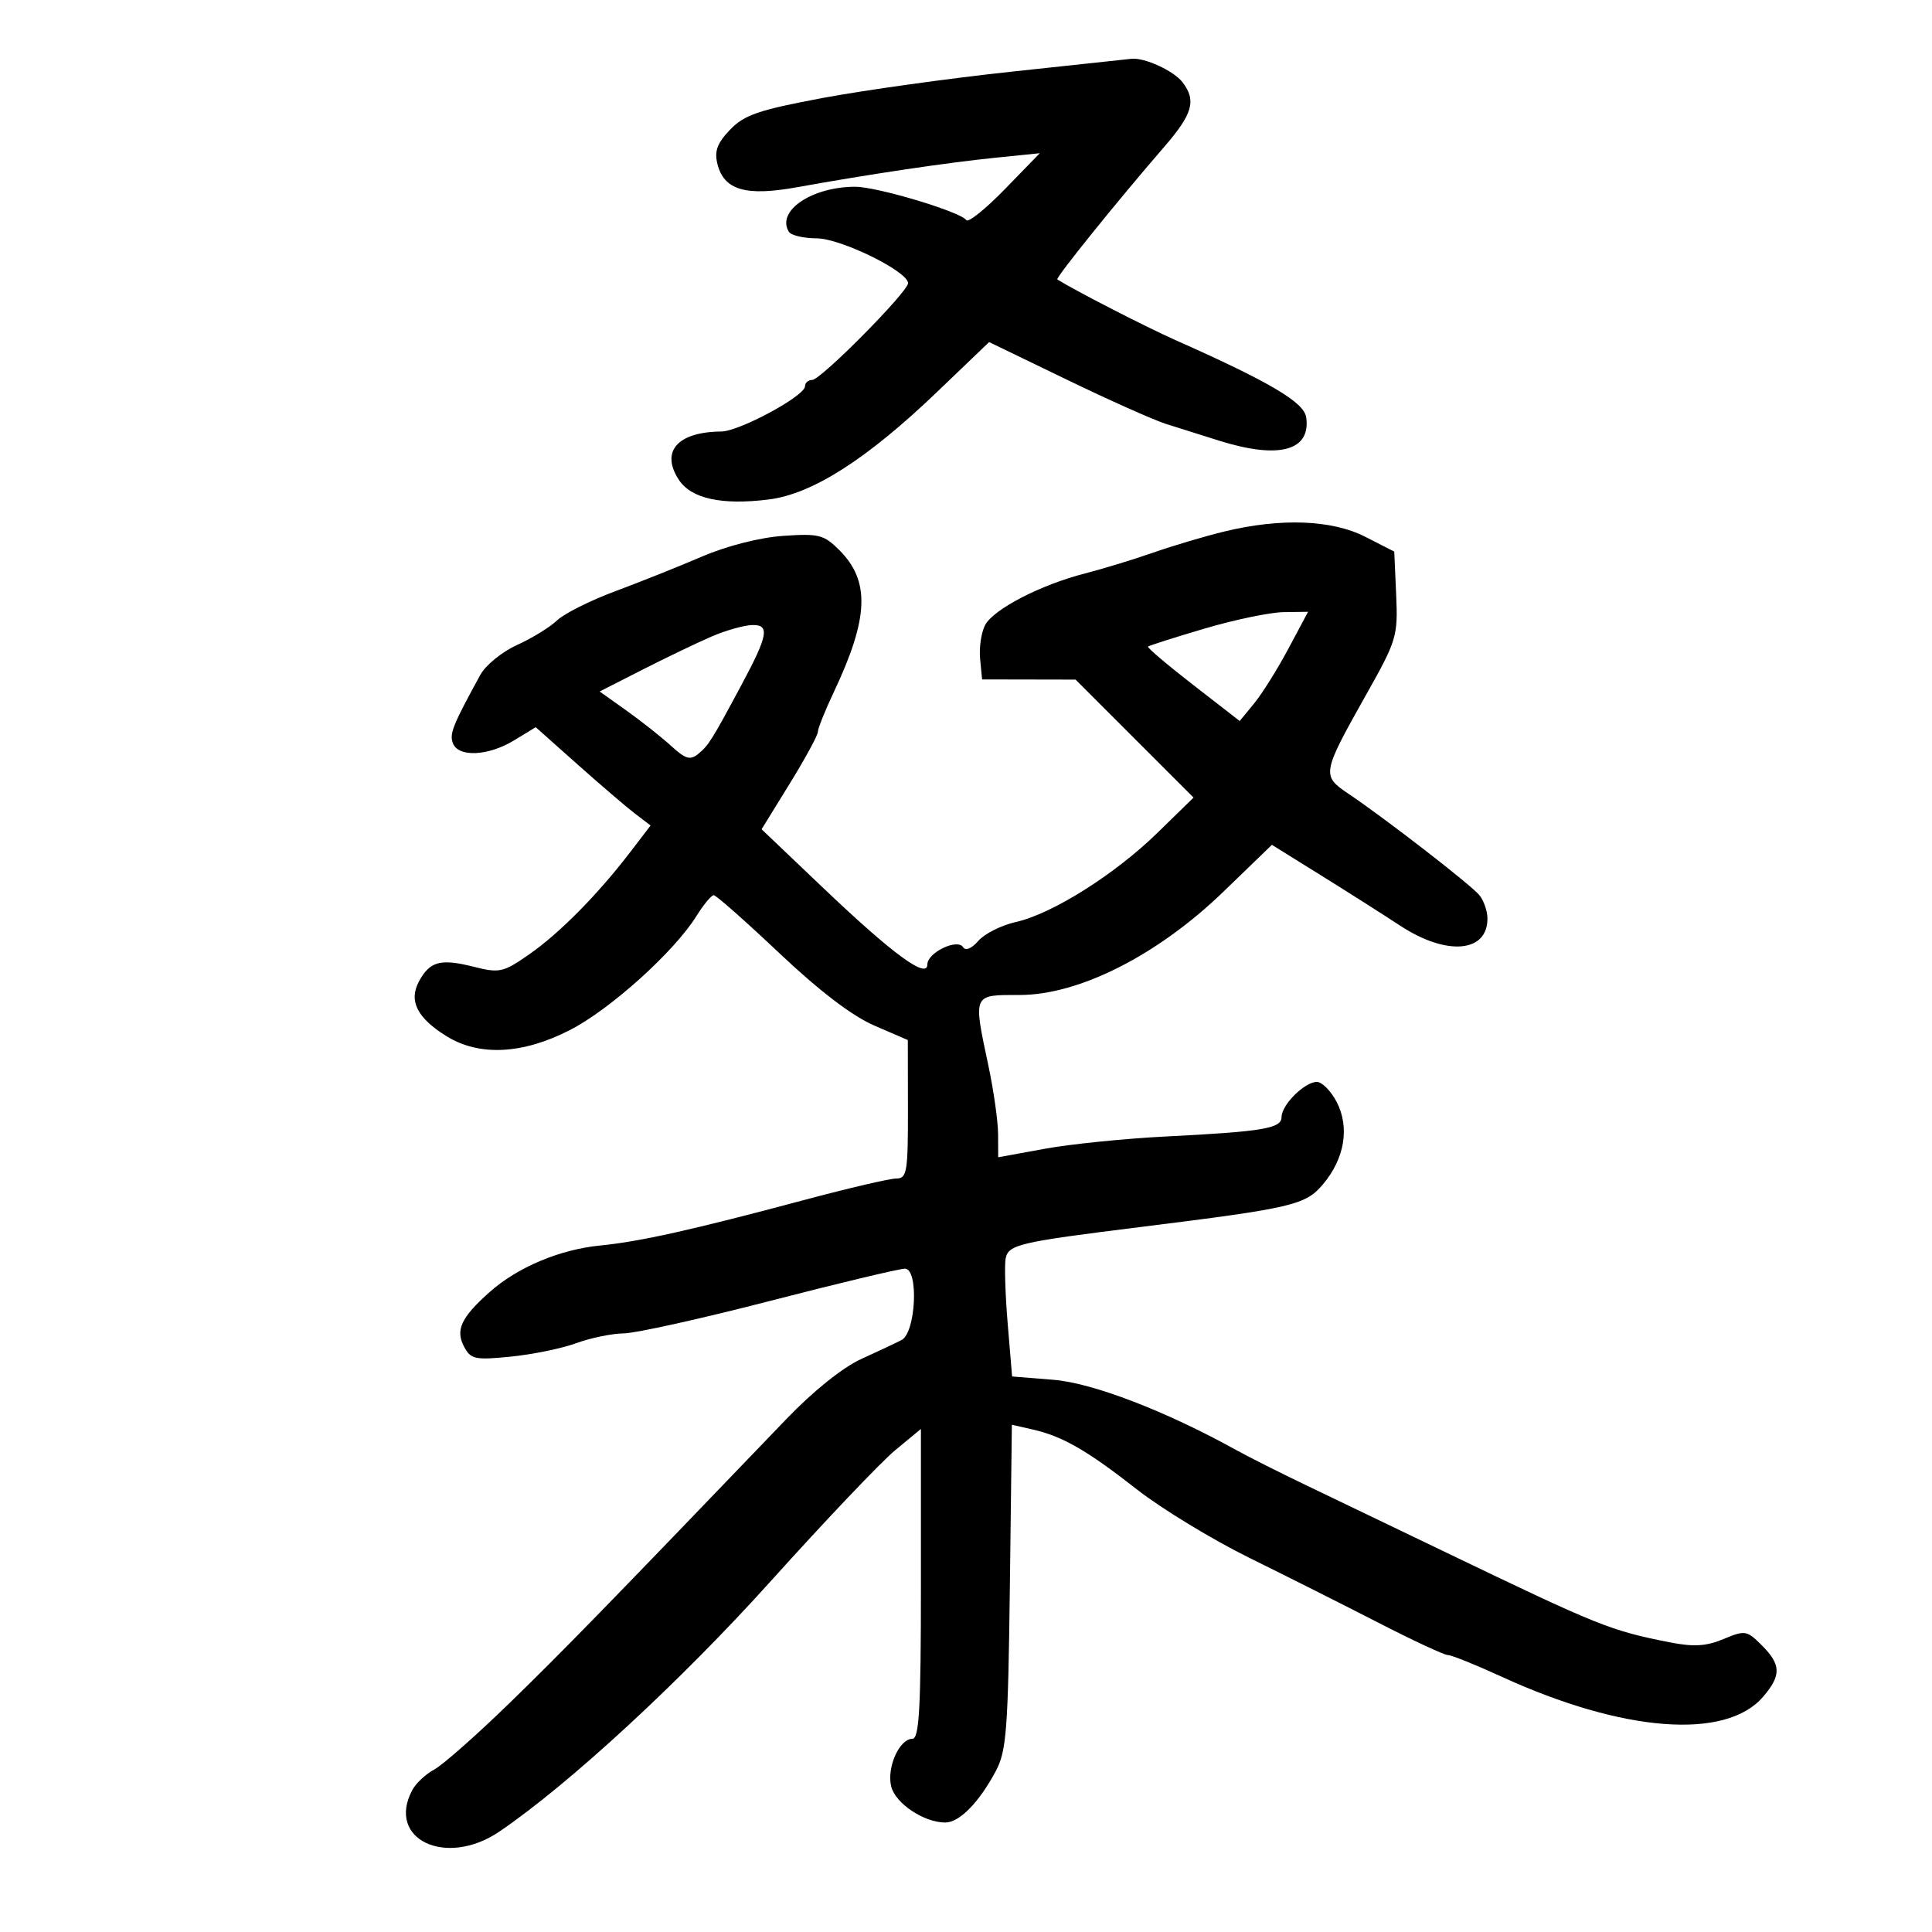 <svg xmlns="http://www.w3.org/2000/svg" width="300" height="300" viewBox="0 0 300 300" version="1.1">
	<path d="M 157 11.137 C 147.375 12.168, 134.207 14.003, 127.737 15.215 C 117.806 17.075, 115.567 17.842, 113.362 20.144 C 111.361 22.233, 110.903 23.477, 111.403 25.469 C 112.421 29.525, 115.793 30.513, 123.730 29.080 C 134.857 27.072, 147.061 25.254, 154.479 24.501 L 161.458 23.792 156.028 29.379 C 153.041 32.452, 150.350 34.611, 150.049 34.176 C 149.151 32.883, 136.213 29, 132.800 29 C 126.054 29, 120.502 32.767, 122.494 35.991 C 122.837 36.546, 124.779 37.004, 126.809 37.009 C 130.551 37.019, 141 42.145, 141 43.971 C 141 45.313, 127.446 59, 126.116 59 C 125.502 59, 125 59.441, 125 59.980 C 125 61.481, 114.826 66.978, 112 67.004 C 105.195 67.067, 102.527 70.102, 105.410 74.502 C 107.327 77.429, 112.073 78.471, 119.350 77.562 C 126.148 76.713, 134.609 71.307, 145.545 60.828 L 153.590 53.118 165.576 58.915 C 172.168 62.103, 179.123 65.211, 181.031 65.821 C 182.939 66.431, 186.718 67.620, 189.428 68.465 C 198.627 71.331, 203.561 69.983, 202.827 64.805 C 202.494 62.461, 197.190 59.328, 182.500 52.799 C 177.903 50.755, 167.037 45.177, 164.181 43.394 C 163.845 43.185, 173.526 31.174, 180.750 22.838 C 185.201 17.702, 185.795 15.631, 183.637 12.789 C 182.279 11.002, 177.723 8.906, 175.685 9.131 C 175.033 9.203, 166.625 10.105, 157 11.137 M 190.064 82.544 C 187.075 83.272, 182.125 84.743, 179.064 85.813 C 176.004 86.883, 171.250 88.334, 168.500 89.038 C 161.637 90.793, 154.295 94.580, 152.976 97.045 C 152.373 98.171, 152.020 100.534, 152.190 102.296 L 152.500 105.500 159.757 105.514 L 167.014 105.528 176.174 114.687 L 185.334 123.847 179.745 129.304 C 173.103 135.788, 163.411 141.895, 157.741 143.169 C 155.496 143.674, 152.876 144.989, 151.919 146.093 C 150.892 147.278, 149.923 147.685, 149.554 147.087 C 148.677 145.669, 144 147.918, 144 149.759 C 144 152.101, 138.594 148.133, 127.880 137.929 L 118.261 128.767 122.630 121.679 C 125.034 117.781, 127 114.165, 127 113.642 C 127 113.120, 128.112 110.343, 129.471 107.470 C 134.915 95.963, 135.140 90.231, 130.338 85.428 C 127.935 83.026, 127.143 82.825, 121.598 83.211 C 117.976 83.463, 112.861 84.768, 109 86.425 C 105.425 87.960, 99.350 90.387, 95.500 91.820 C 91.650 93.252, 87.600 95.284, 86.500 96.336 C 85.400 97.388, 82.606 99.105, 80.291 100.153 C 77.976 101.200, 75.411 103.282, 74.591 104.779 C 70.299 112.616, 69.765 113.946, 70.327 115.409 C 71.179 117.629, 75.819 117.408, 79.842 114.955 L 83.184 112.917 89.689 118.709 C 93.267 121.894, 97.281 125.329, 98.609 126.342 L 101.023 128.183 97.840 132.342 C 92.817 138.906, 86.869 144.923, 82.175 148.190 C 78.120 151.012, 77.578 151.131, 73.497 150.104 C 68.386 148.817, 66.727 149.273, 65.039 152.428 C 63.435 155.425, 64.790 158.089, 69.355 160.911 C 74.442 164.054, 81.176 163.709, 88.528 159.929 C 94.788 156.709, 104.690 147.783, 108.138 142.250 C 109.252 140.463, 110.464 139.003, 110.832 139.006 C 111.199 139.010, 115.775 143.053, 121 147.991 C 127.207 153.857, 132.314 157.755, 135.733 159.235 L 140.966 161.500 140.983 172.250 C 140.998 182.006, 140.831 183, 139.170 183 C 138.164 183, 131.752 184.495, 124.920 186.323 C 107.581 190.962, 99.344 192.801, 93.251 193.394 C 86.931 194.010, 80.360 196.774, 76.011 200.646 C 71.594 204.578, 70.684 206.541, 72.072 209.135 C 73.110 211.074, 73.775 211.213, 79.357 210.652 C 82.736 210.312, 87.300 209.371, 89.500 208.561 C 91.700 207.751, 95.020 207.068, 96.878 207.044 C 98.736 207.020, 108.960 204.750, 119.597 202 C 130.235 199.250, 139.651 197, 140.521 197 C 142.687 197, 142.220 206.919, 140 208.076 C 139.175 208.506, 136.358 209.832, 133.741 211.023 C 130.859 212.333, 126.272 216.010, 122.112 220.344 C 93.913 249.719, 87.419 256.382, 79.156 264.415 C 74.017 269.412, 68.741 274.071, 67.431 274.769 C 66.122 275.467, 64.589 276.900, 64.025 277.953 C 59.935 285.595, 69.239 290.041, 77.538 284.410 C 88.313 277.098, 105.730 261.025, 119.696 245.506 C 128.114 236.153, 136.800 227.012, 139 225.194 L 143 221.887 143 245.944 C 143 265.303, 142.740 270, 141.669 270 C 139.651 270, 137.657 274.499, 138.387 277.405 C 139.050 280.048, 143.476 283, 146.776 283 C 148.977 283, 152.016 279.906, 154.633 275 C 156.286 271.902, 156.536 268.614, 156.811 246.369 L 157.123 221.238 160.311 221.961 C 164.981 223.018, 168.752 225.183, 176.549 231.284 C 180.376 234.279, 188.231 239.057, 194.004 241.903 C 199.777 244.749, 208.847 249.310, 214.161 252.039 C 219.474 254.767, 224.279 257, 224.838 257 C 225.397 257, 229.149 258.511, 233.177 260.359 C 252.003 268.993, 267.947 270.226, 273.750 263.497 C 276.623 260.166, 276.585 258.494, 273.568 255.477 C 271.252 253.161, 270.969 253.115, 267.633 254.509 C 264.951 255.629, 263 255.750, 259.315 255.025 C 250.045 253.200, 248.362 252.524, 224.500 241.045 C 216.800 237.342, 207.125 232.694, 203 230.717 C 198.875 228.741, 193.925 226.251, 192 225.184 C 181.043 219.112, 169.682 214.744, 163.569 214.253 L 157.158 213.739 156.474 205.532 C 156.098 201.019, 155.955 196.472, 156.156 195.428 C 156.574 193.259, 158.188 192.881, 177 190.541 C 200.740 187.589, 202.716 187.126, 205.445 183.883 C 208.797 179.899, 209.600 175.061, 207.563 171.121 C 206.675 169.405, 205.285 168, 204.474 168 C 202.578 168, 199 171.565, 199 173.455 C 199 175.229, 196.128 175.711, 181 176.475 C 174.675 176.794, 166.238 177.650, 162.250 178.378 L 155 179.701 154.983 176.100 C 154.973 174.120, 154.298 169.350, 153.483 165.500 C 151.098 154.244, 150.985 154.500, 158.332 154.500 C 167.585 154.500, 179.785 148.312, 190 138.437 L 197.500 131.186 205 135.848 C 209.125 138.412, 214.726 141.970, 217.446 143.755 C 224.662 148.490, 231.052 147.920, 230.968 142.550 C 230.951 141.423, 230.388 139.825, 229.718 139 C 228.429 137.412, 215.080 127.077, 209.314 123.202 C 205.202 120.439, 205.271 120.068, 212.186 107.781 C 216.882 99.437, 217.080 98.773, 216.796 92.356 L 216.500 85.650 212 83.353 C 206.795 80.697, 198.858 80.404, 190.064 82.544 M 187.026 97.611 C 182.365 98.988, 178.423 100.244, 178.265 100.402 C 178.107 100.560, 181.245 103.224, 185.239 106.323 L 192.500 111.957 194.741 109.229 C 195.973 107.728, 198.362 103.912, 200.049 100.750 L 203.117 95 199.309 95.053 C 197.214 95.082, 191.687 96.233, 187.026 97.611 M 110.500 98.837 C 108.300 99.786, 103.488 102.095, 99.807 103.968 L 93.114 107.373 97.307 110.360 C 99.613 112.003, 102.721 114.462, 104.214 115.826 C 106.480 117.896, 107.182 118.094, 108.471 117.024 C 110.044 115.719, 110.529 114.943, 115.120 106.384 C 119.269 98.652, 119.571 96.989, 116.817 97.056 C 115.543 97.087, 112.700 97.888, 110.500 98.837" stroke="none" fill="black" fill-rule="evenodd"/>
</svg>